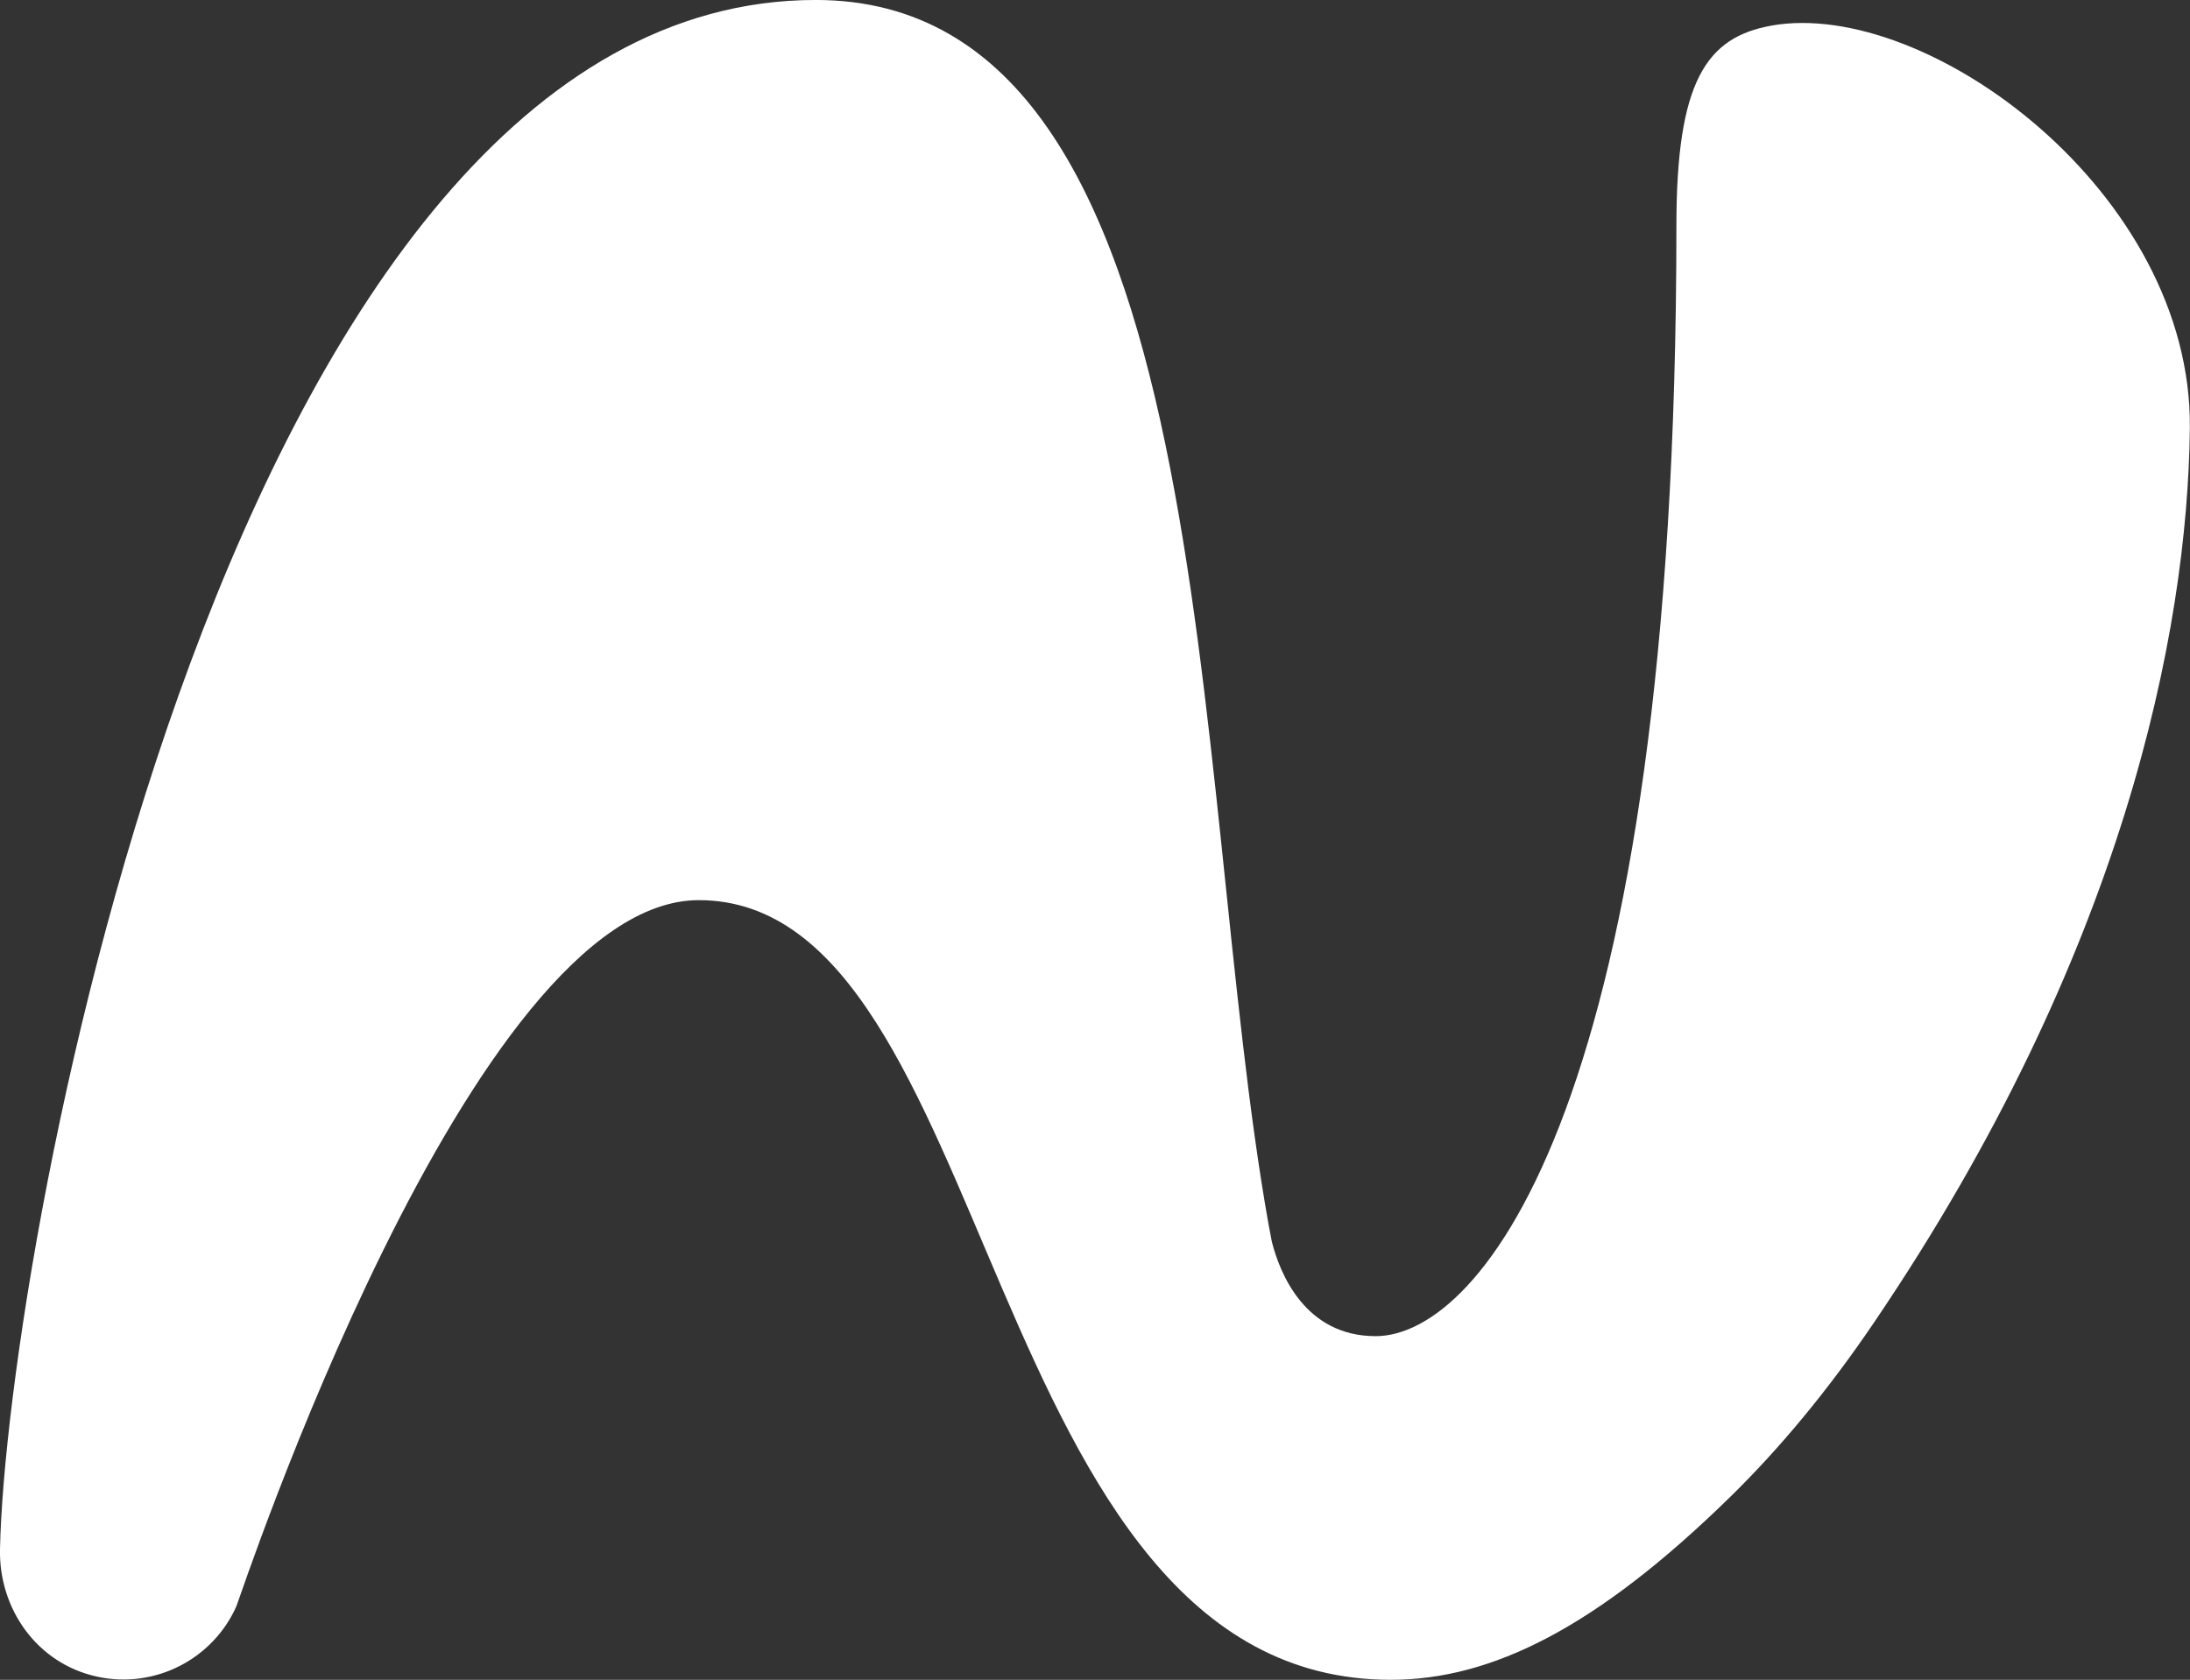 <svg fill="none" viewBox="0 0 73 56" xmlns="http://www.w3.org/2000/svg" xmlns:xlink="http://www.w3.org/1999/xlink"><rect x="0" y="0" width="73" height="56" fill="#333333" stroke="none"/><clipPath id="a"><path d="m0 0h73v56h-73z"/></clipPath><g clip-path="url(#a)"><path d="m59.05.854c-2.172.387-3.17 1.85-3.17 6.678 0 29.218-6.51 37.011-10.025 37.011-2.366 0-3.198-2.114-3.459-3.143-.035-.182-.07-.364-.105-.551-2.696-15.045-1.474-40.85-15.099-40.85-19.511 0-26.984 41.634-27.192 51.644-.042 1.986 1.226 3.808 3.228 4.249 1.946.427 3.873-.593 4.651-2.343.112-.254 7.802-23.541 15.414-23.541 10.023 0 9.313 25.991 23.064 25.991 3.375 0 6.867-1.743 11.317-6.097 1.614-1.58 3.233-3.509 4.805-5.831 8.306-12.257 10.439-22.993 10.516-29.783.091-7.87-8.764-14.355-13.947-13.435z" fill="#fff"/></g></svg>